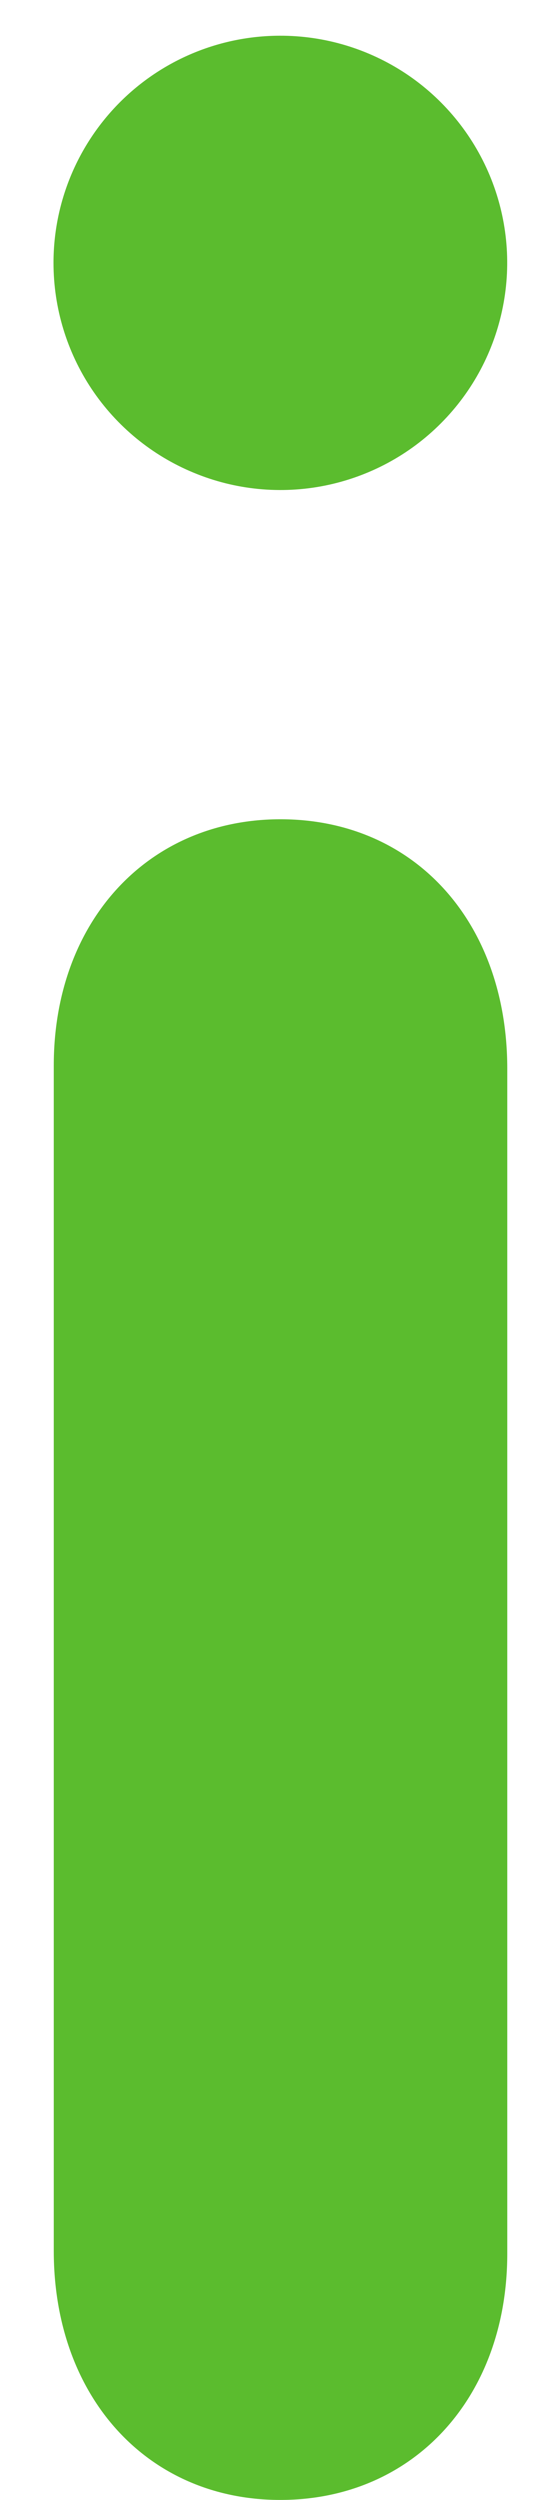 <svg width="6" height="28" viewBox="0 0 6 28" fill="none" xmlns="http://www.w3.org/2000/svg">
<path d="M5.689 18.57C5.689 20.795 5.689 23.022 5.689 25.242C5.689 26.853 4.637 27.991 3.162 28C1.665 28.01 0.604 26.855 0.603 25.213C0.603 20.787 0.603 16.361 0.603 11.934C0.603 10.325 1.654 9.185 3.128 9.176C4.63 9.167 5.686 10.311 5.689 11.963C5.689 14.165 5.689 16.368 5.689 18.57Z" fill="#5BBC2E"/>
<path d="M3.135 0.4C3.639 0.398 4.131 0.546 4.551 0.824C4.971 1.103 5.298 1.5 5.492 1.964C5.686 2.429 5.738 2.941 5.64 3.435C5.543 3.929 5.302 4.383 4.946 4.74C4.591 5.097 4.137 5.34 3.644 5.439C3.15 5.538 2.638 5.488 2.173 5.295C1.707 5.103 1.309 4.777 1.029 4.359C0.749 3.94 0.6 3.448 0.6 2.944C0.6 2.271 0.867 1.625 1.342 1.148C1.817 0.671 2.462 0.402 3.135 0.4Z" fill="#5BBC2E"/>
</svg>
